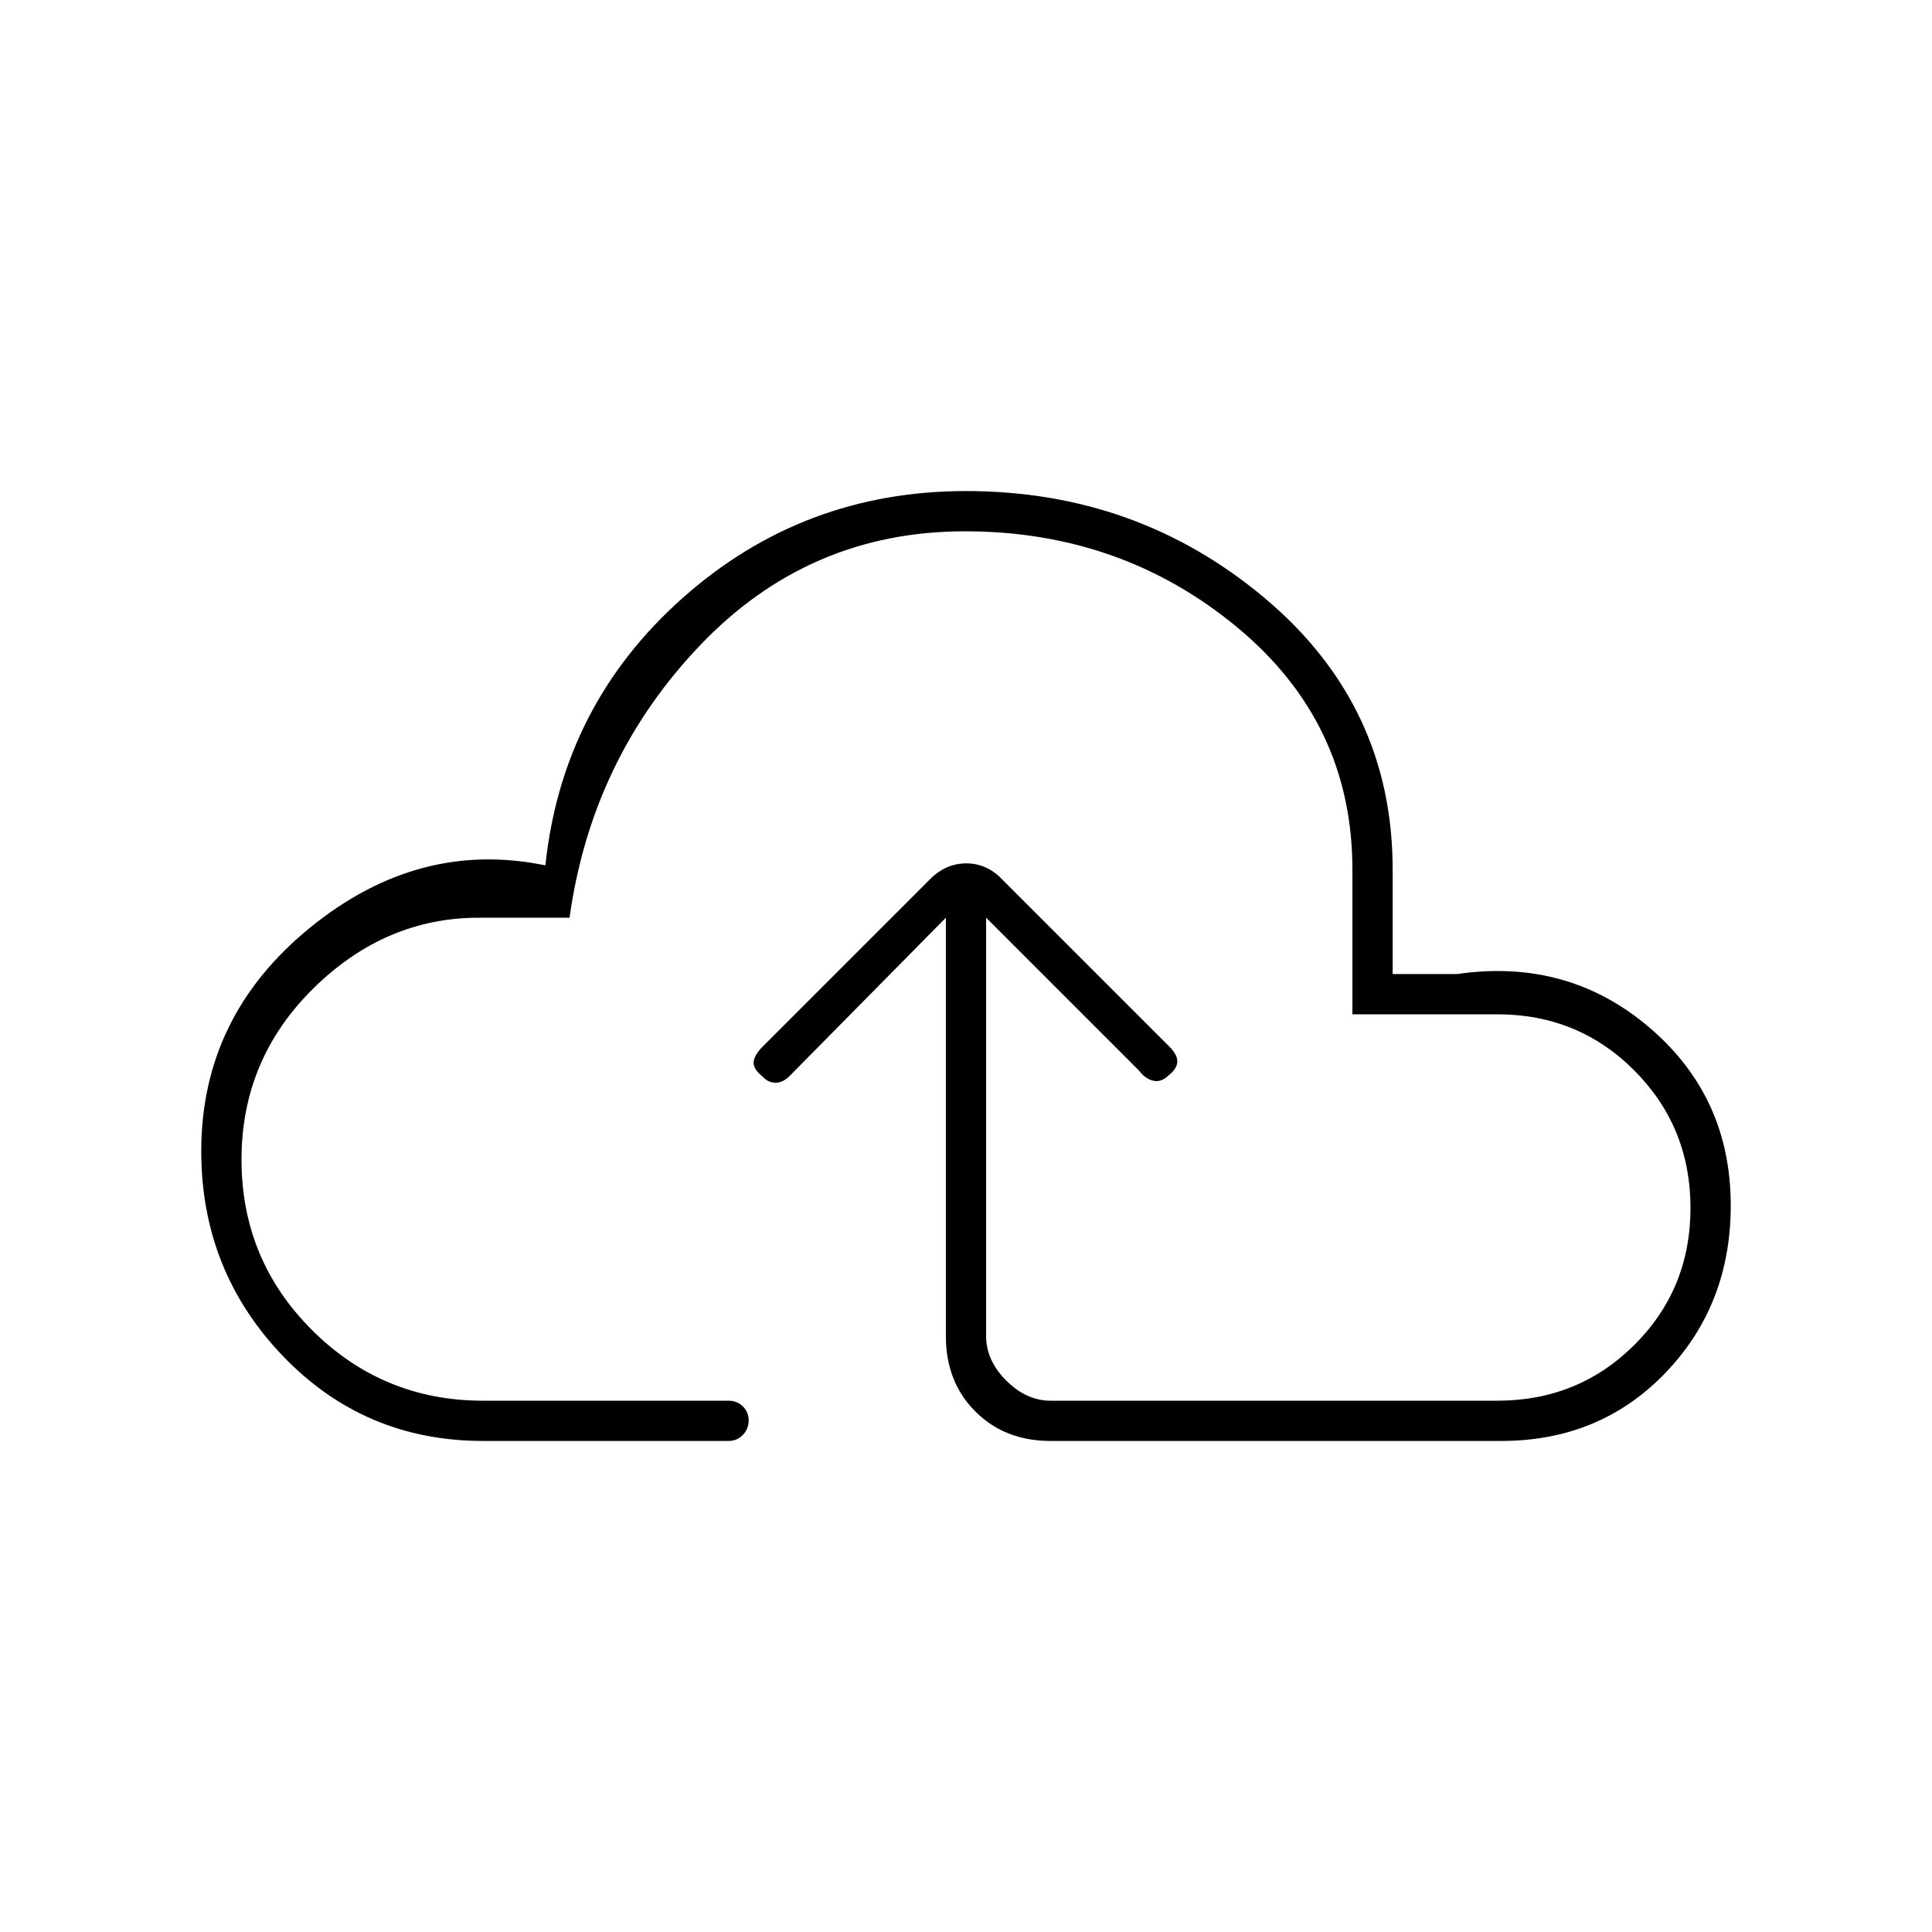 <svg xmlns="http://www.w3.org/2000/svg" height="20" viewBox="0 -960 960 960" width="20"><path d="m470-504-77 78q-3.75 4-7.54 4t-6.46-3q-5-4-4.5-7.5t4.5-7.5l83.14-83.14Q470-531 480.18-531t17.82 8l83 83q4 4 4 7.39 0 3.4-4 6.68-4 3.93-8 2.93t-7-5l-76-76v208q0 12 10 22t22 10h222q40.32 0 68.16-27.77 27.84-27.78 27.84-68Q840-400 812.16-428q-27.84-28-68.16-28h-72v-72q0-73-57.5-120.5t-135-47.5Q402-696 348-639.5T283-504h-45q-46.71 0-82.36 35.2-35.64 35.2-35.64 85t35.14 84.8q35.15 35 84.86 35h122q4.25 0 7.13 2.82 2.87 2.83 2.87 7 0 4.18-2.87 7.18-2.88 3-7.13 3H240q-59 0-99.5-42.27Q100-328.55 100-388q0-67 54-111t117-31q8.43-79.75 68.2-132.87Q398.98-716 480-716q85.27 0 148.64 53.36Q692-609.27 692-528v52h32q55-8 95.5 26.5T860-361q0 49.42-32.5 83.21Q795-244 746-244H522q-22.7 0-37.35-14.65Q470-273.3 470-296v-208Zm10 40Z"/></svg>